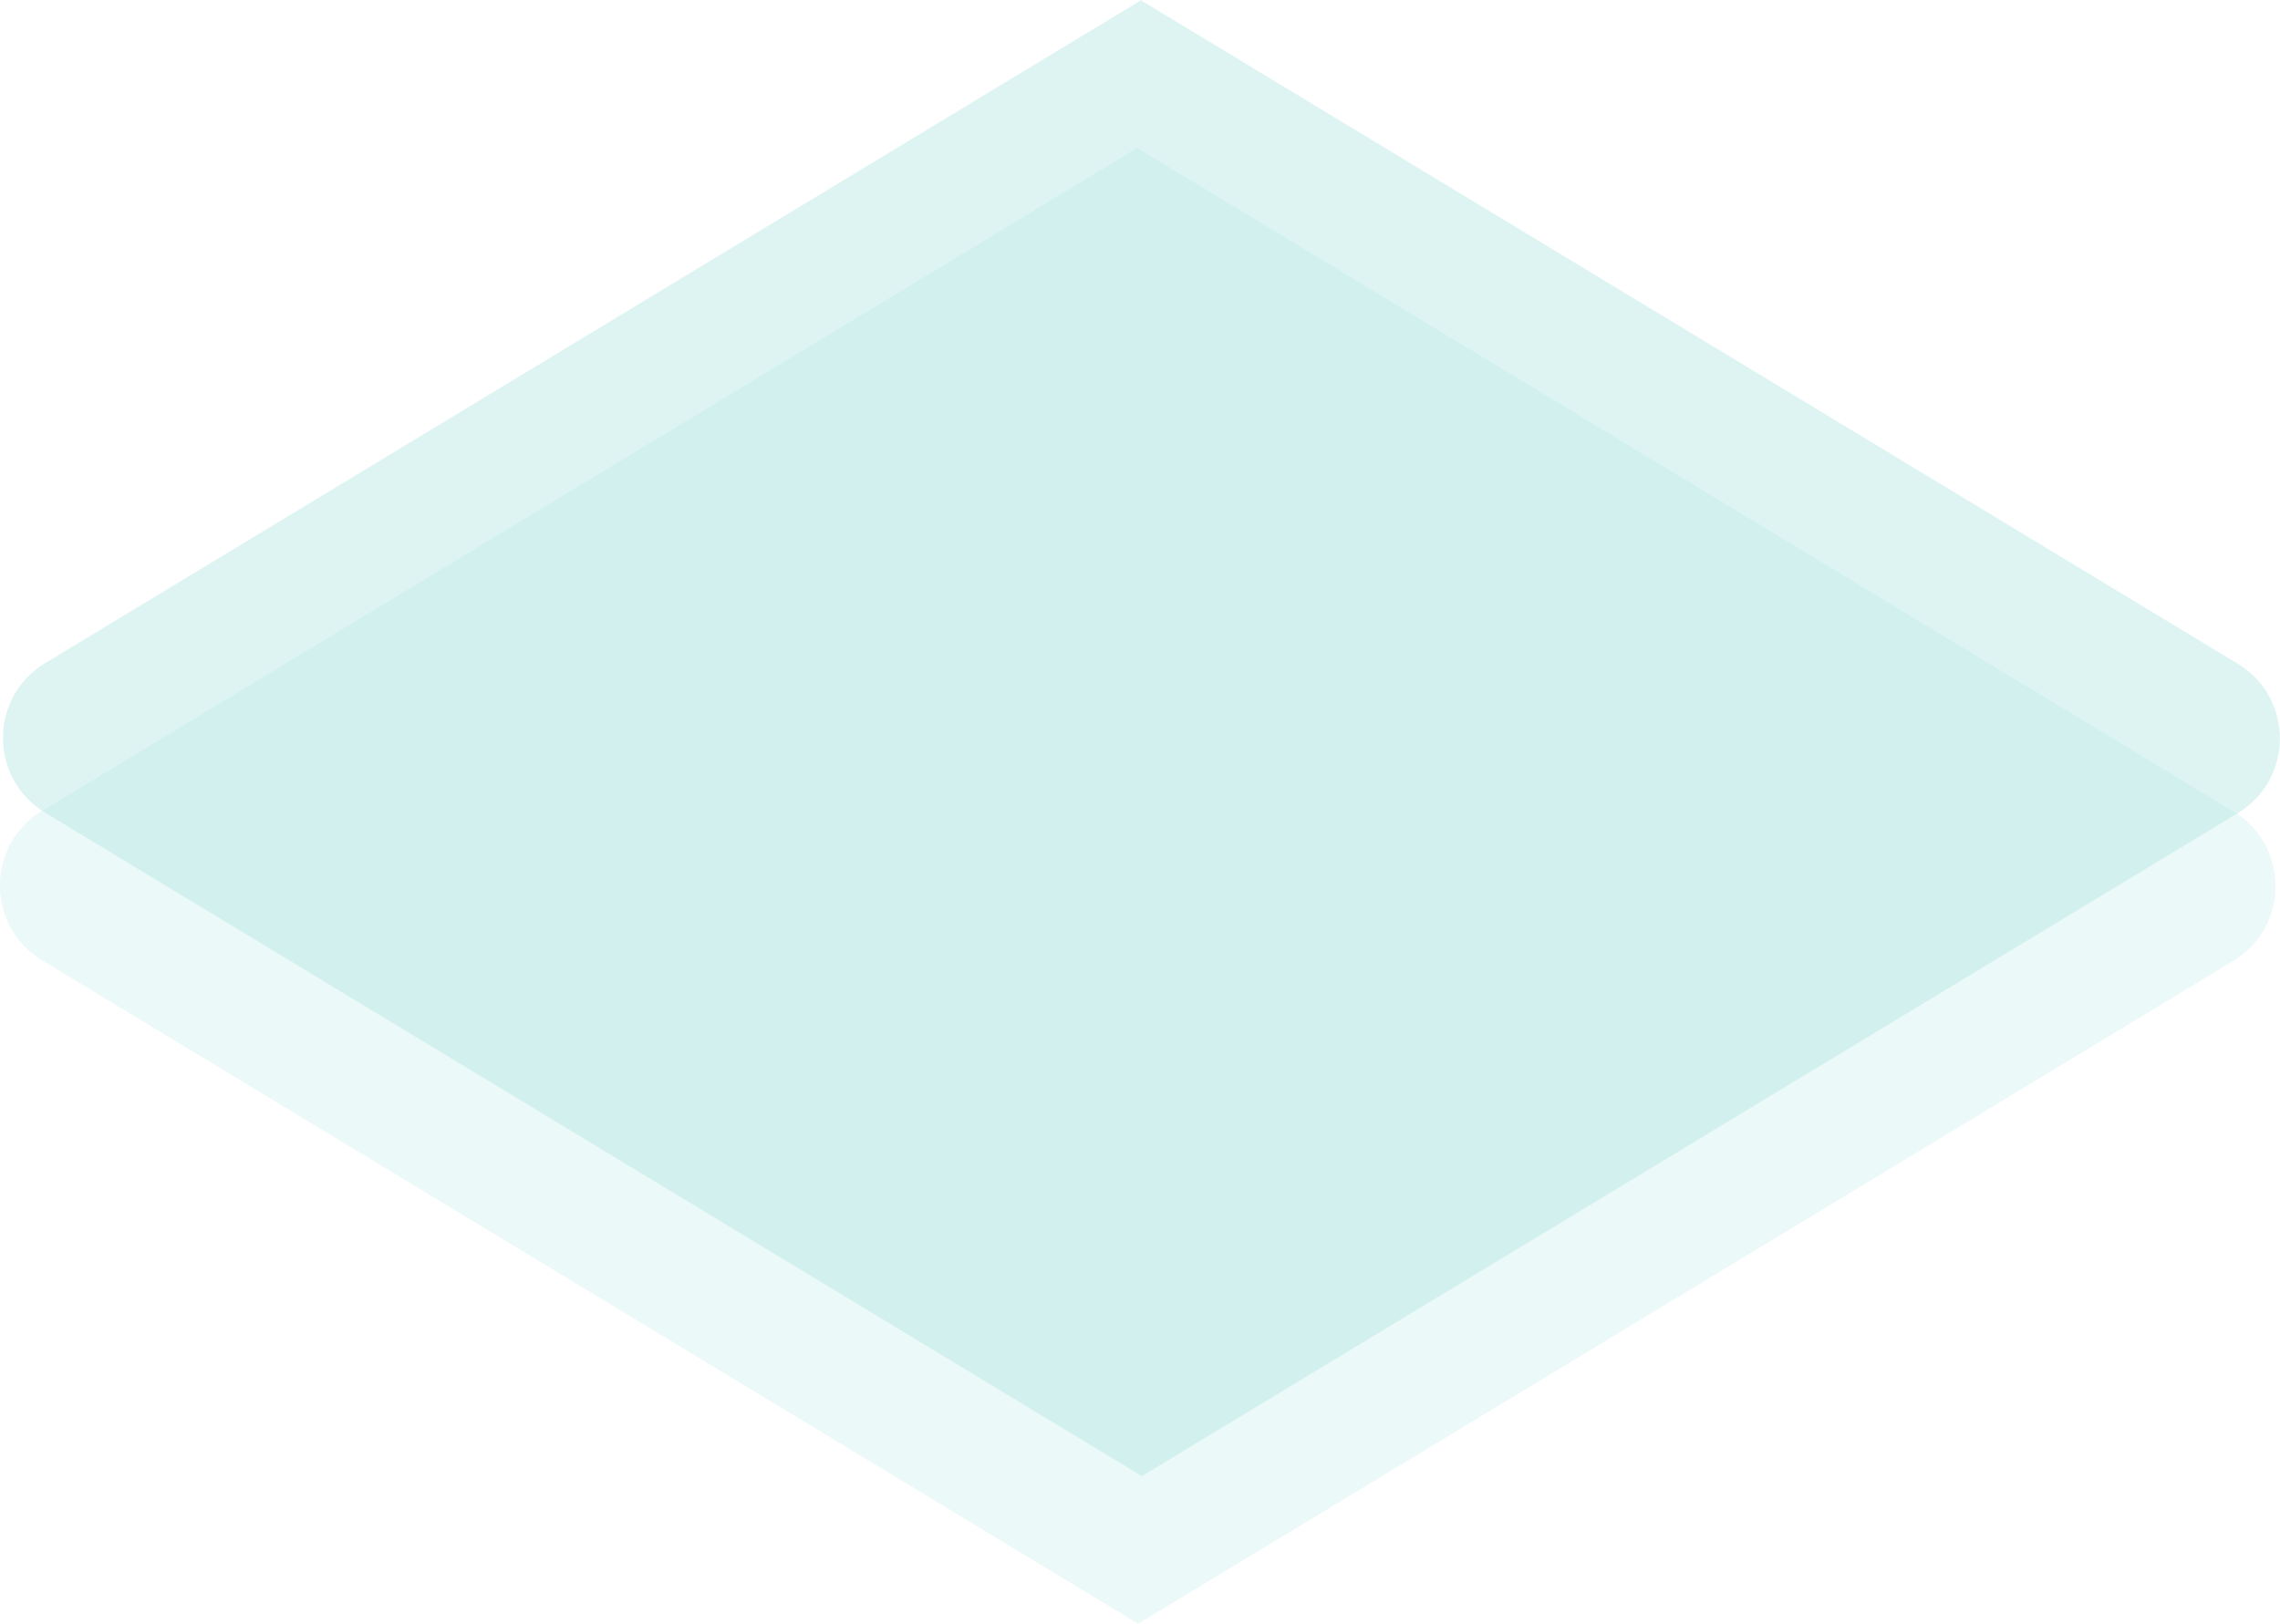 <svg width="984" height="701" viewBox="0 0 984 701" fill="none" xmlns="http://www.w3.org/2000/svg">
<g opacity="0.4">
<path d="M18.186 349.975C-6.062 364.654 -6.062 399.837 18.186 414.517L491.019 700.764L491.019 701L963.851 414.753C988.099 400.073 988.099 364.89 963.851 350.21L491.019 63.963L491.019 63.727L18.186 349.975Z" fill="#31BEB5" fill-opacity="0.24"/>
<path d="M19.471 286.247C-4.792 300.927 -4.793 336.11 19.471 350.79L492.611 637.037L492.611 637.273L965.75 351.025C990.014 336.346 990.014 301.163 965.75 286.483L492.611 0.236L492.611 0L19.471 286.247Z" fill="#31BEB5" fill-opacity="0.4"/>
</g>
</svg>
